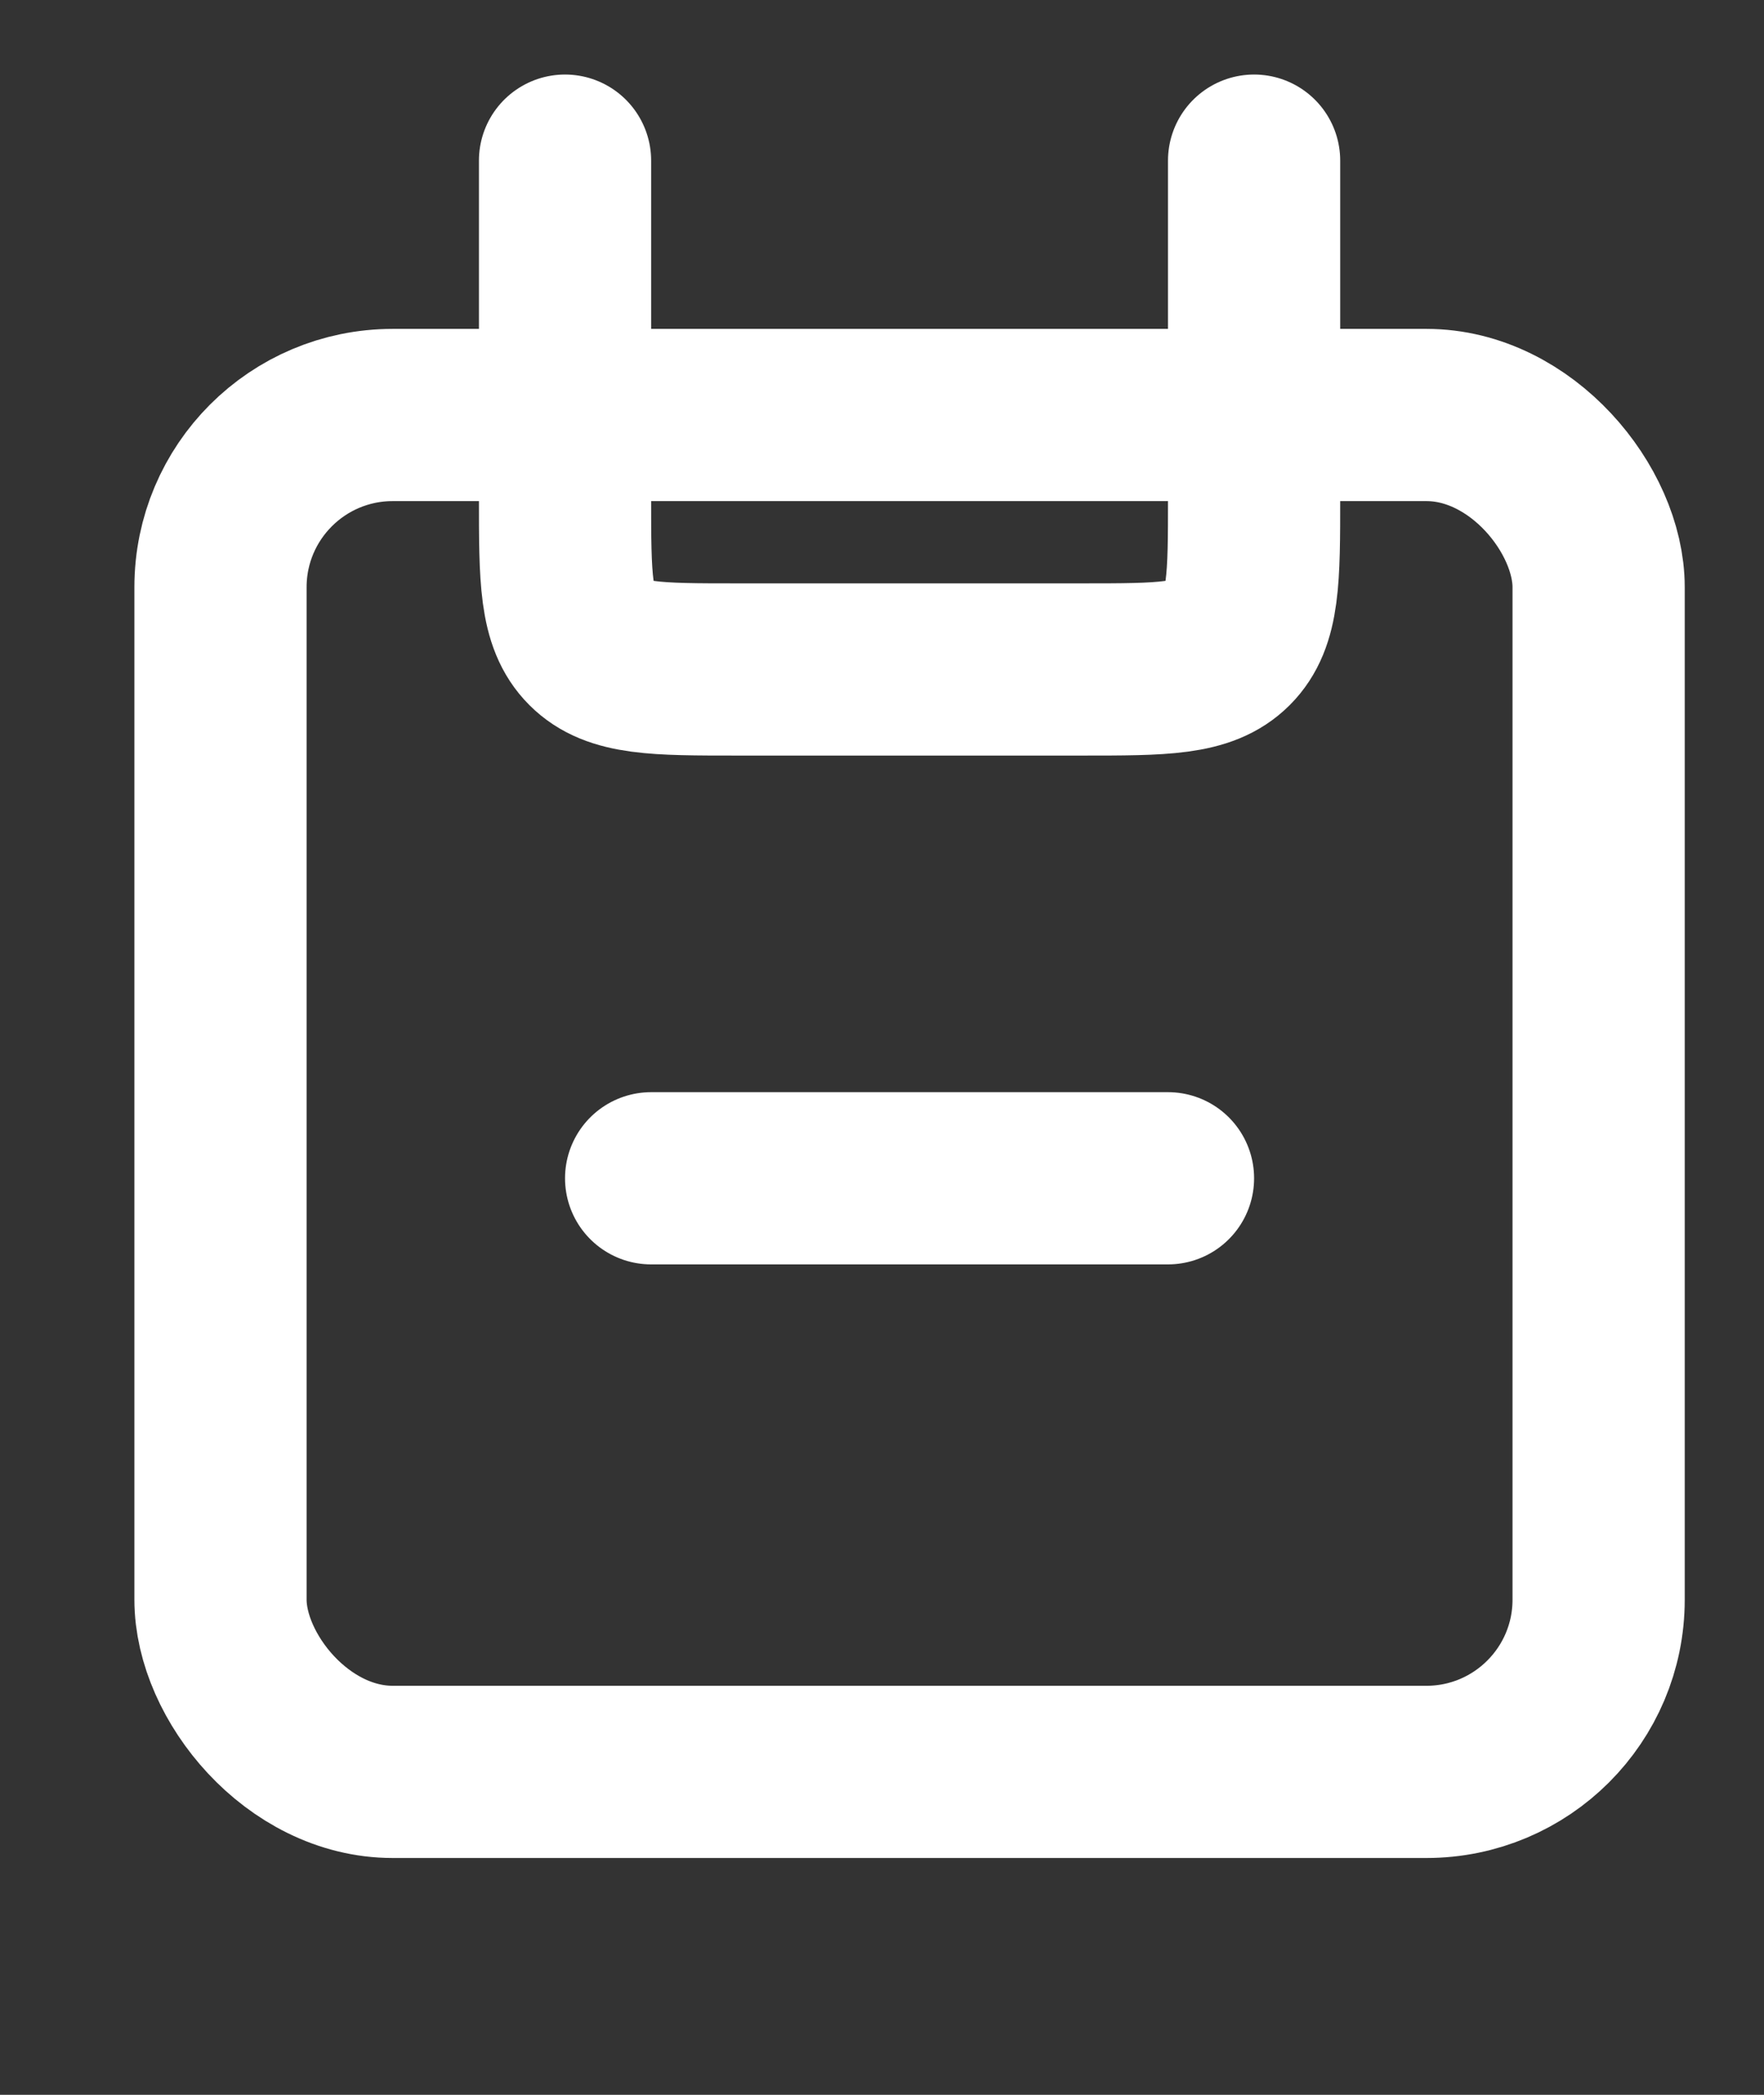 <svg width="16" height="19" viewBox="0 0 16 19" fill="none" xmlns="http://www.w3.org/2000/svg">
<rect x="0" y="0" width="16" height="19" fill="#333333" stroke="none"/>
<rect x="2" y="3.764" width="12.5" height="12.307" rx="1.562" stroke="white" stroke-width="1.562"/>
<path d="M11.375 1.457L11.375 4.509C11.375 5.246 11.375 5.614 11.146 5.843C10.917 6.072 10.549 6.072 9.812 6.072L6.688 6.072C5.951 6.072 5.583 6.072 5.354 5.843C5.125 5.614 5.125 5.246 5.125 4.509L5.125 1.457" stroke="white" stroke-width="1.562" stroke-linecap="round"/>
<path d="M5.906 10.687L10.594 10.687" stroke="white" stroke-width="1.562" stroke-linecap="round"/>
</svg>
